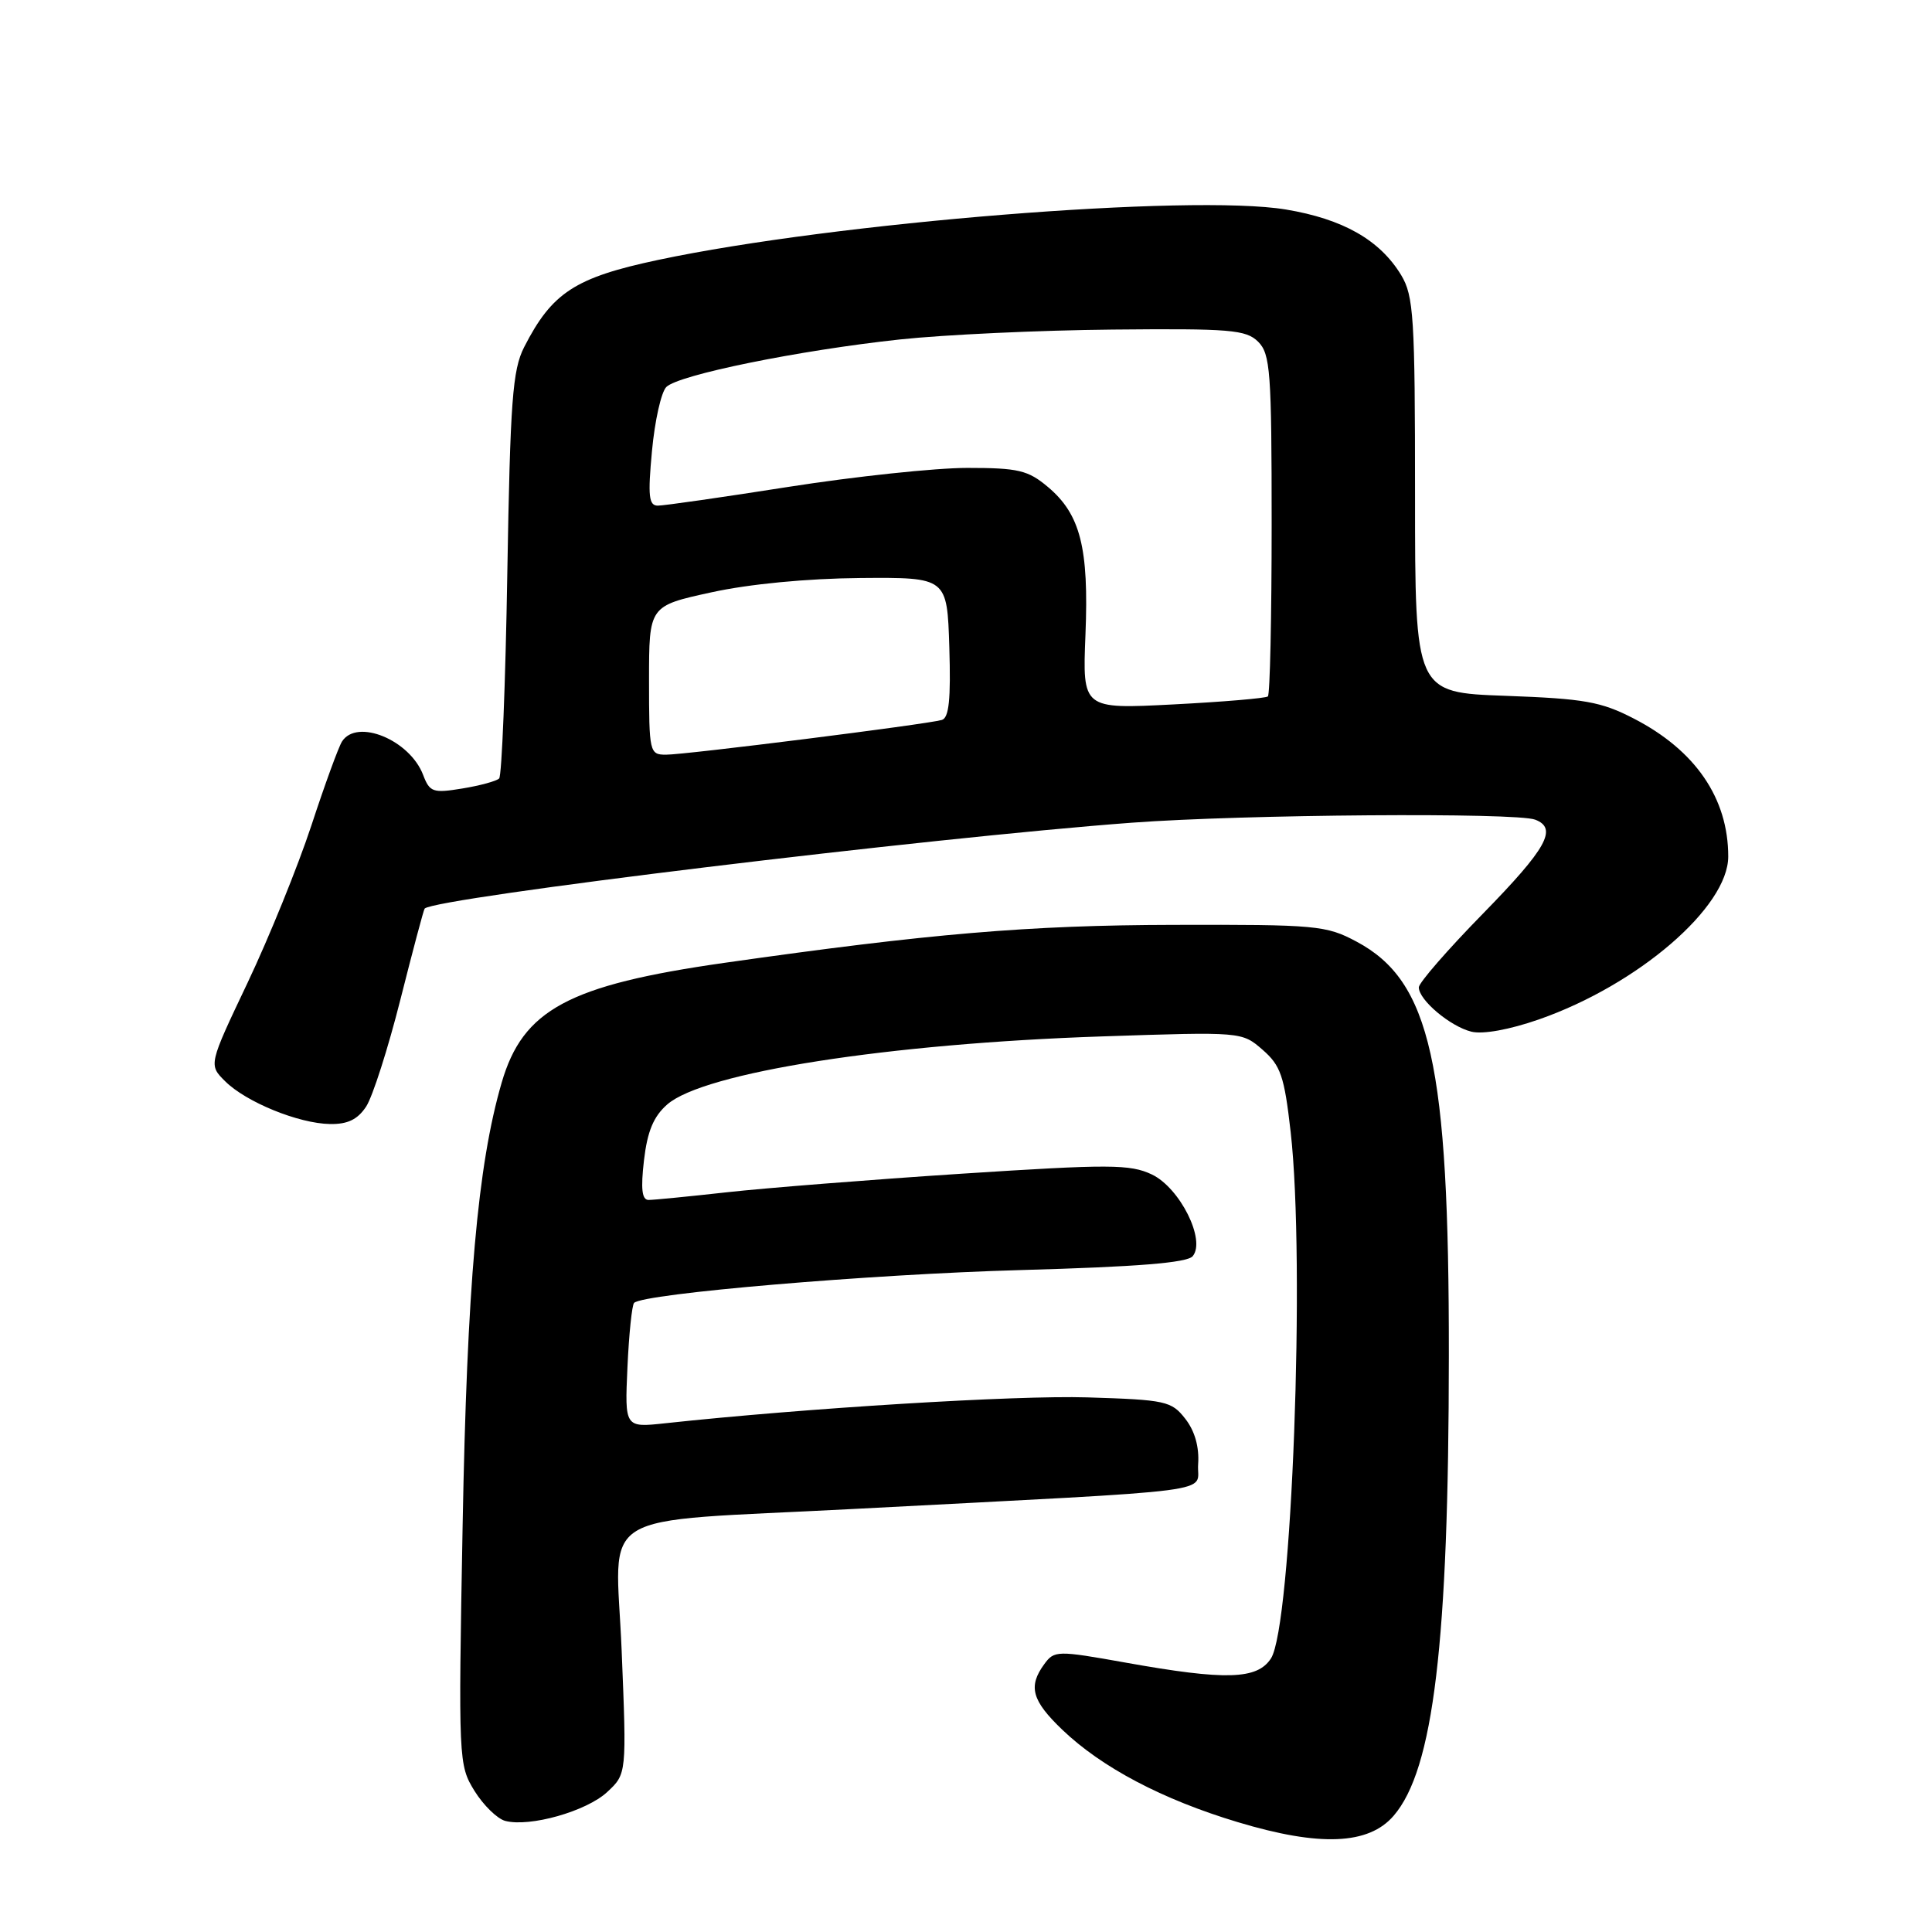 <?xml version="1.0" encoding="UTF-8" standalone="no"?>
<!DOCTYPE svg PUBLIC "-//W3C//DTD SVG 1.1//EN" "http://www.w3.org/Graphics/SVG/1.1/DTD/svg11.dtd" >
<svg xmlns="http://www.w3.org/2000/svg" xmlns:xlink="http://www.w3.org/1999/xlink" version="1.1" viewBox="0 0 256 256">
 <g >
 <path fill="currentColor"
d=" M 184.67 240.59 C 189.95 234.46 191.96 217.70 191.98 179.63 C 192.01 140.97 189.57 130.01 179.75 124.77 C 175.73 122.62 174.43 122.50 155.50 122.55 C 136.32 122.59 123.16 123.71 96.00 127.58 C 75.32 130.53 69.28 133.79 66.47 143.47 C 63.29 154.39 61.88 170.39 61.30 202.16 C 60.73 233.31 60.76 233.87 62.87 237.30 C 64.06 239.21 65.89 241.00 66.95 241.28 C 70.20 242.13 77.70 240.01 80.45 237.46 C 83.04 235.05 83.04 235.05 82.37 218.66 C 81.59 199.66 78.12 201.78 113.00 199.95 C 163.36 197.31 158.47 197.95 158.76 194.00 C 158.92 191.74 158.32 189.61 157.06 188.00 C 155.23 185.65 154.48 185.48 144.06 185.16 C 134.63 184.87 106.75 186.58 88.14 188.59 C 82.78 189.17 82.78 189.17 83.14 181.17 C 83.34 176.76 83.74 172.93 84.02 172.64 C 85.27 171.40 115.37 168.84 135.26 168.29 C 150.70 167.86 157.31 167.33 158.04 166.45 C 159.81 164.32 156.34 157.39 152.62 155.62 C 149.74 154.26 147.03 154.25 127.45 155.52 C 115.38 156.31 101.37 157.42 96.33 157.98 C 91.29 158.54 86.61 159.00 85.94 159.00 C 85.06 159.00 84.89 157.54 85.33 153.75 C 85.78 149.89 86.60 147.93 88.42 146.34 C 93.29 142.10 117.69 138.28 146.02 137.33 C 164.55 136.71 164.55 136.71 167.30 139.10 C 169.70 141.19 170.18 142.59 171.02 150.00 C 172.98 167.26 171.17 215.47 168.41 219.75 C 166.59 222.56 162.42 222.68 149.18 220.31 C 140.06 218.68 139.70 218.69 138.37 220.51 C 136.21 223.46 136.72 225.33 140.75 229.19 C 145.98 234.20 154.02 238.44 164.00 241.44 C 174.88 244.72 181.36 244.45 184.67 240.59 Z  M 48.52 146.62 C 49.38 145.30 51.42 138.92 53.06 132.43 C 54.70 125.94 56.14 120.52 56.27 120.39 C 57.72 118.95 123.07 111.01 150.00 109.01 C 164.79 107.91 200.90 107.64 203.42 108.61 C 206.43 109.76 204.96 112.41 196.50 121.06 C 191.83 125.83 188.00 130.23 188.00 130.83 C 188.00 132.50 192.15 136.00 194.96 136.70 C 196.47 137.08 200.01 136.44 203.91 135.08 C 217.03 130.50 229.00 120.20 229.00 113.49 C 229.00 105.78 224.66 99.43 216.50 95.22 C 212.15 92.97 209.95 92.58 199.50 92.20 C 187.50 91.77 187.50 91.77 187.50 65.64 C 187.50 42.00 187.32 39.21 185.66 36.45 C 182.83 31.79 177.95 29.02 170.38 27.76 C 157.82 25.68 110.64 29.47 87.21 34.44 C 76.19 36.78 73.15 38.76 69.45 46.00 C 67.91 49.03 67.61 53.09 67.22 76.00 C 66.98 90.58 66.49 102.79 66.14 103.15 C 65.79 103.50 63.59 104.10 61.26 104.48 C 57.37 105.12 56.94 104.97 56.07 102.69 C 54.31 98.05 47.30 95.16 45.32 98.25 C 44.87 98.94 43.04 103.96 41.25 109.41 C 39.45 114.86 35.65 124.22 32.81 130.21 C 27.64 141.09 27.64 141.09 29.82 143.26 C 32.58 146.02 39.55 148.87 43.73 148.94 C 46.06 148.98 47.39 148.34 48.52 146.62 Z  M 86.00 90.14 C 86.00 80.29 86.00 80.29 94.25 78.49 C 99.30 77.38 106.97 76.65 114.00 76.59 C 125.50 76.50 125.50 76.50 125.79 85.77 C 126.00 92.66 125.75 95.13 124.79 95.40 C 122.80 95.98 90.79 100.01 88.25 100.00 C 86.07 100.00 86.00 99.70 86.00 90.14 Z  M 143.83 84.08 C 144.29 72.59 143.16 68.15 138.86 64.53 C 136.21 62.30 134.93 62.00 128.17 62.00 C 123.95 62.00 113.33 63.13 104.57 64.50 C 95.80 65.88 87.98 67.00 87.17 67.00 C 85.97 67.00 85.83 65.75 86.39 59.76 C 86.76 55.77 87.61 51.96 88.29 51.28 C 89.90 49.67 105.85 46.42 119.24 44.98 C 125.10 44.35 137.77 43.76 147.40 43.67 C 163.01 43.52 165.11 43.69 166.71 45.28 C 168.33 46.90 168.50 49.25 168.50 69.45 C 168.50 81.76 168.28 92.03 168.00 92.28 C 167.72 92.52 162.08 93.00 155.47 93.34 C 143.43 93.96 143.43 93.96 143.83 84.08 Z "/>
</g>
</svg>